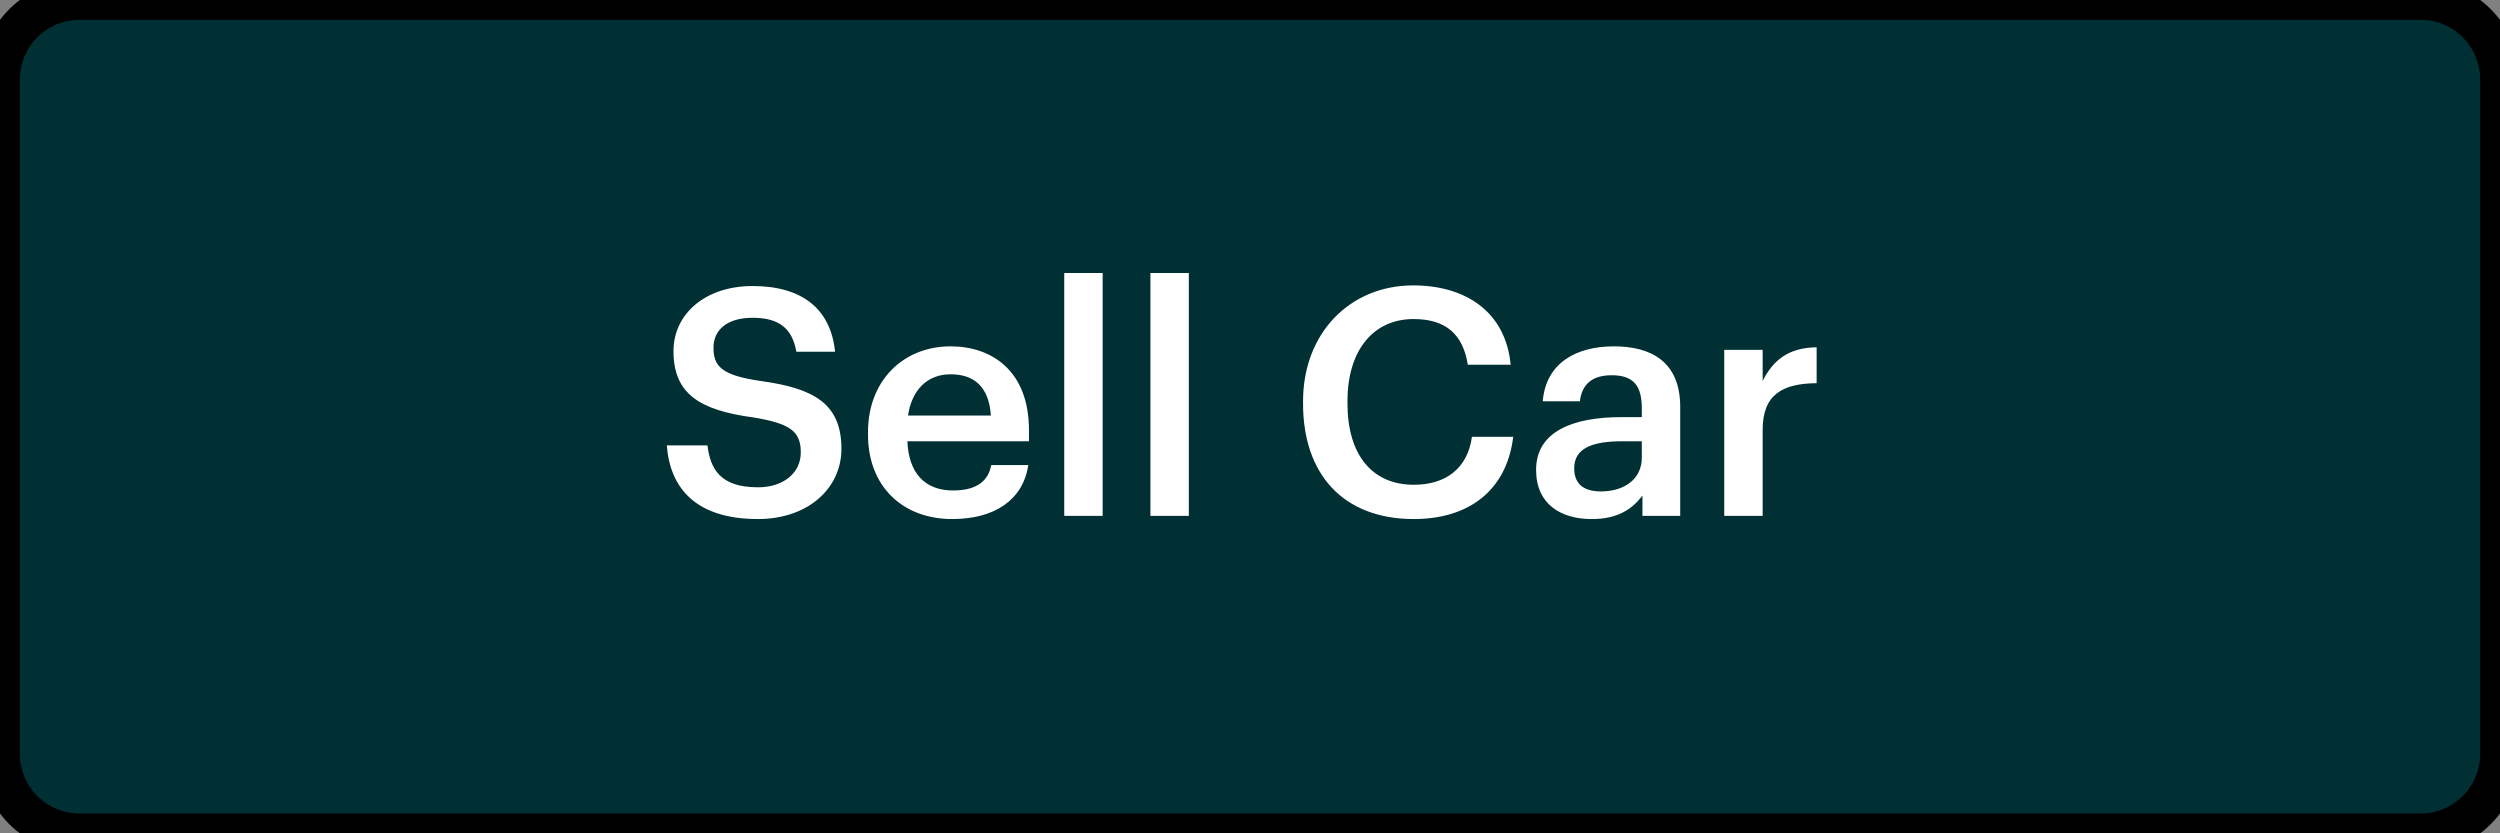 <svg width="126" height="42" viewBox="0 0 126 42" fill="none" xmlns="http://www.w3.org/2000/svg">
<rect x="0" y="0" width="126" height="42" fill="#808080" stroke="none"/>
<path d="M0 4C0 1.791 1.791 0 4 0H122C124.209 0 126 1.791 126 4V38C126 40.209 124.209 42 122 42H4C1.791 42 0 40.209 0 38V4Z" fill="#003034"/>
<path d="M38.2 26.16C40.728 26.16 42.408 24.608 42.408 22.624C42.408 20.336 41.016 19.568 38.328 19.2C36.344 18.912 35.96 18.448 35.96 17.52C35.96 16.64 36.632 16.016 37.928 16.016C39.24 16.016 39.928 16.528 40.136 17.728H42.088C41.864 15.536 40.392 14.416 37.928 14.416C35.544 14.416 33.944 15.824 33.944 17.696C33.944 19.84 35.24 20.672 37.976 21.04C39.832 21.344 40.36 21.744 40.36 22.8C40.36 23.856 39.464 24.56 38.2 24.56C36.264 24.56 35.8 23.6 35.656 22.448H33.608C33.768 24.608 35.08 26.16 38.2 26.16ZM47.988 26.16C50.132 26.16 51.556 25.2 51.828 23.44H49.956C49.812 24.256 49.204 24.72 48.036 24.72C46.596 24.72 45.796 23.824 45.732 22.24H51.86V21.68C51.86 18.688 49.988 17.456 47.908 17.456C45.524 17.456 43.748 19.184 43.748 21.776V21.904C43.748 24.544 45.524 26.16 47.988 26.16ZM45.764 20.944C45.956 19.648 46.74 18.864 47.908 18.864C49.108 18.864 49.844 19.504 49.94 20.944H45.764ZM53.638 26H55.574V13.76H53.638V26ZM57.981 26H59.917V13.76H57.981V26ZM71.257 26.16C73.978 26.16 75.93 24.768 76.266 22.016H74.186C73.962 23.632 72.841 24.432 71.257 24.432C69.145 24.432 67.913 22.912 67.913 20.336V20.208C67.913 17.648 69.225 16.08 71.242 16.08C72.889 16.08 73.737 16.864 73.978 18.384H76.138C75.882 15.696 73.85 14.384 71.225 14.384C68.041 14.384 65.674 16.784 65.674 20.224V20.352C65.674 23.872 67.674 26.16 71.257 26.16ZM80.219 26.16C81.499 26.16 82.235 25.696 82.779 24.976V26H84.683V20.512C84.683 18.224 83.211 17.456 81.339 17.456C79.467 17.456 77.915 18.272 77.755 20.224H79.627C79.723 19.392 80.219 18.912 81.227 18.912C82.363 18.912 82.747 19.472 82.747 20.592V21.024H81.707C79.307 21.024 77.419 21.728 77.419 23.68C77.419 25.424 78.683 26.16 80.219 26.16ZM80.683 24.768C79.723 24.768 79.339 24.304 79.339 23.6C79.339 22.576 80.283 22.24 81.755 22.24H82.747V23.072C82.747 24.144 81.867 24.768 80.683 24.768ZM86.902 26H88.838V21.648C88.838 19.872 89.862 19.328 91.558 19.312V17.504C90.15 17.52 89.366 18.144 88.838 19.2V17.632H86.902V26Z" fill="white"/>
<path d="M4 1H122V-1H4V1ZM125 4V38H127V4H125ZM122 41H4V43H122V41ZM1 38V4H-1V38H1ZM4 41C2.343 41 1 39.657 1 38H-1C-1 40.761 1.239 43 4 43V41ZM125 38C125 39.657 123.657 41 122 41V43C124.761 43 127 40.761 127 38H125ZM122 1C123.657 1 125 2.343 125 4H127C127 1.239 124.761 -1 122 -1V1ZM4 -1C1.239 -1 -1 1.239 -1 4H1C1 2.343 2.343 1 4 1V-1Z" fill="black"/>
</svg>
